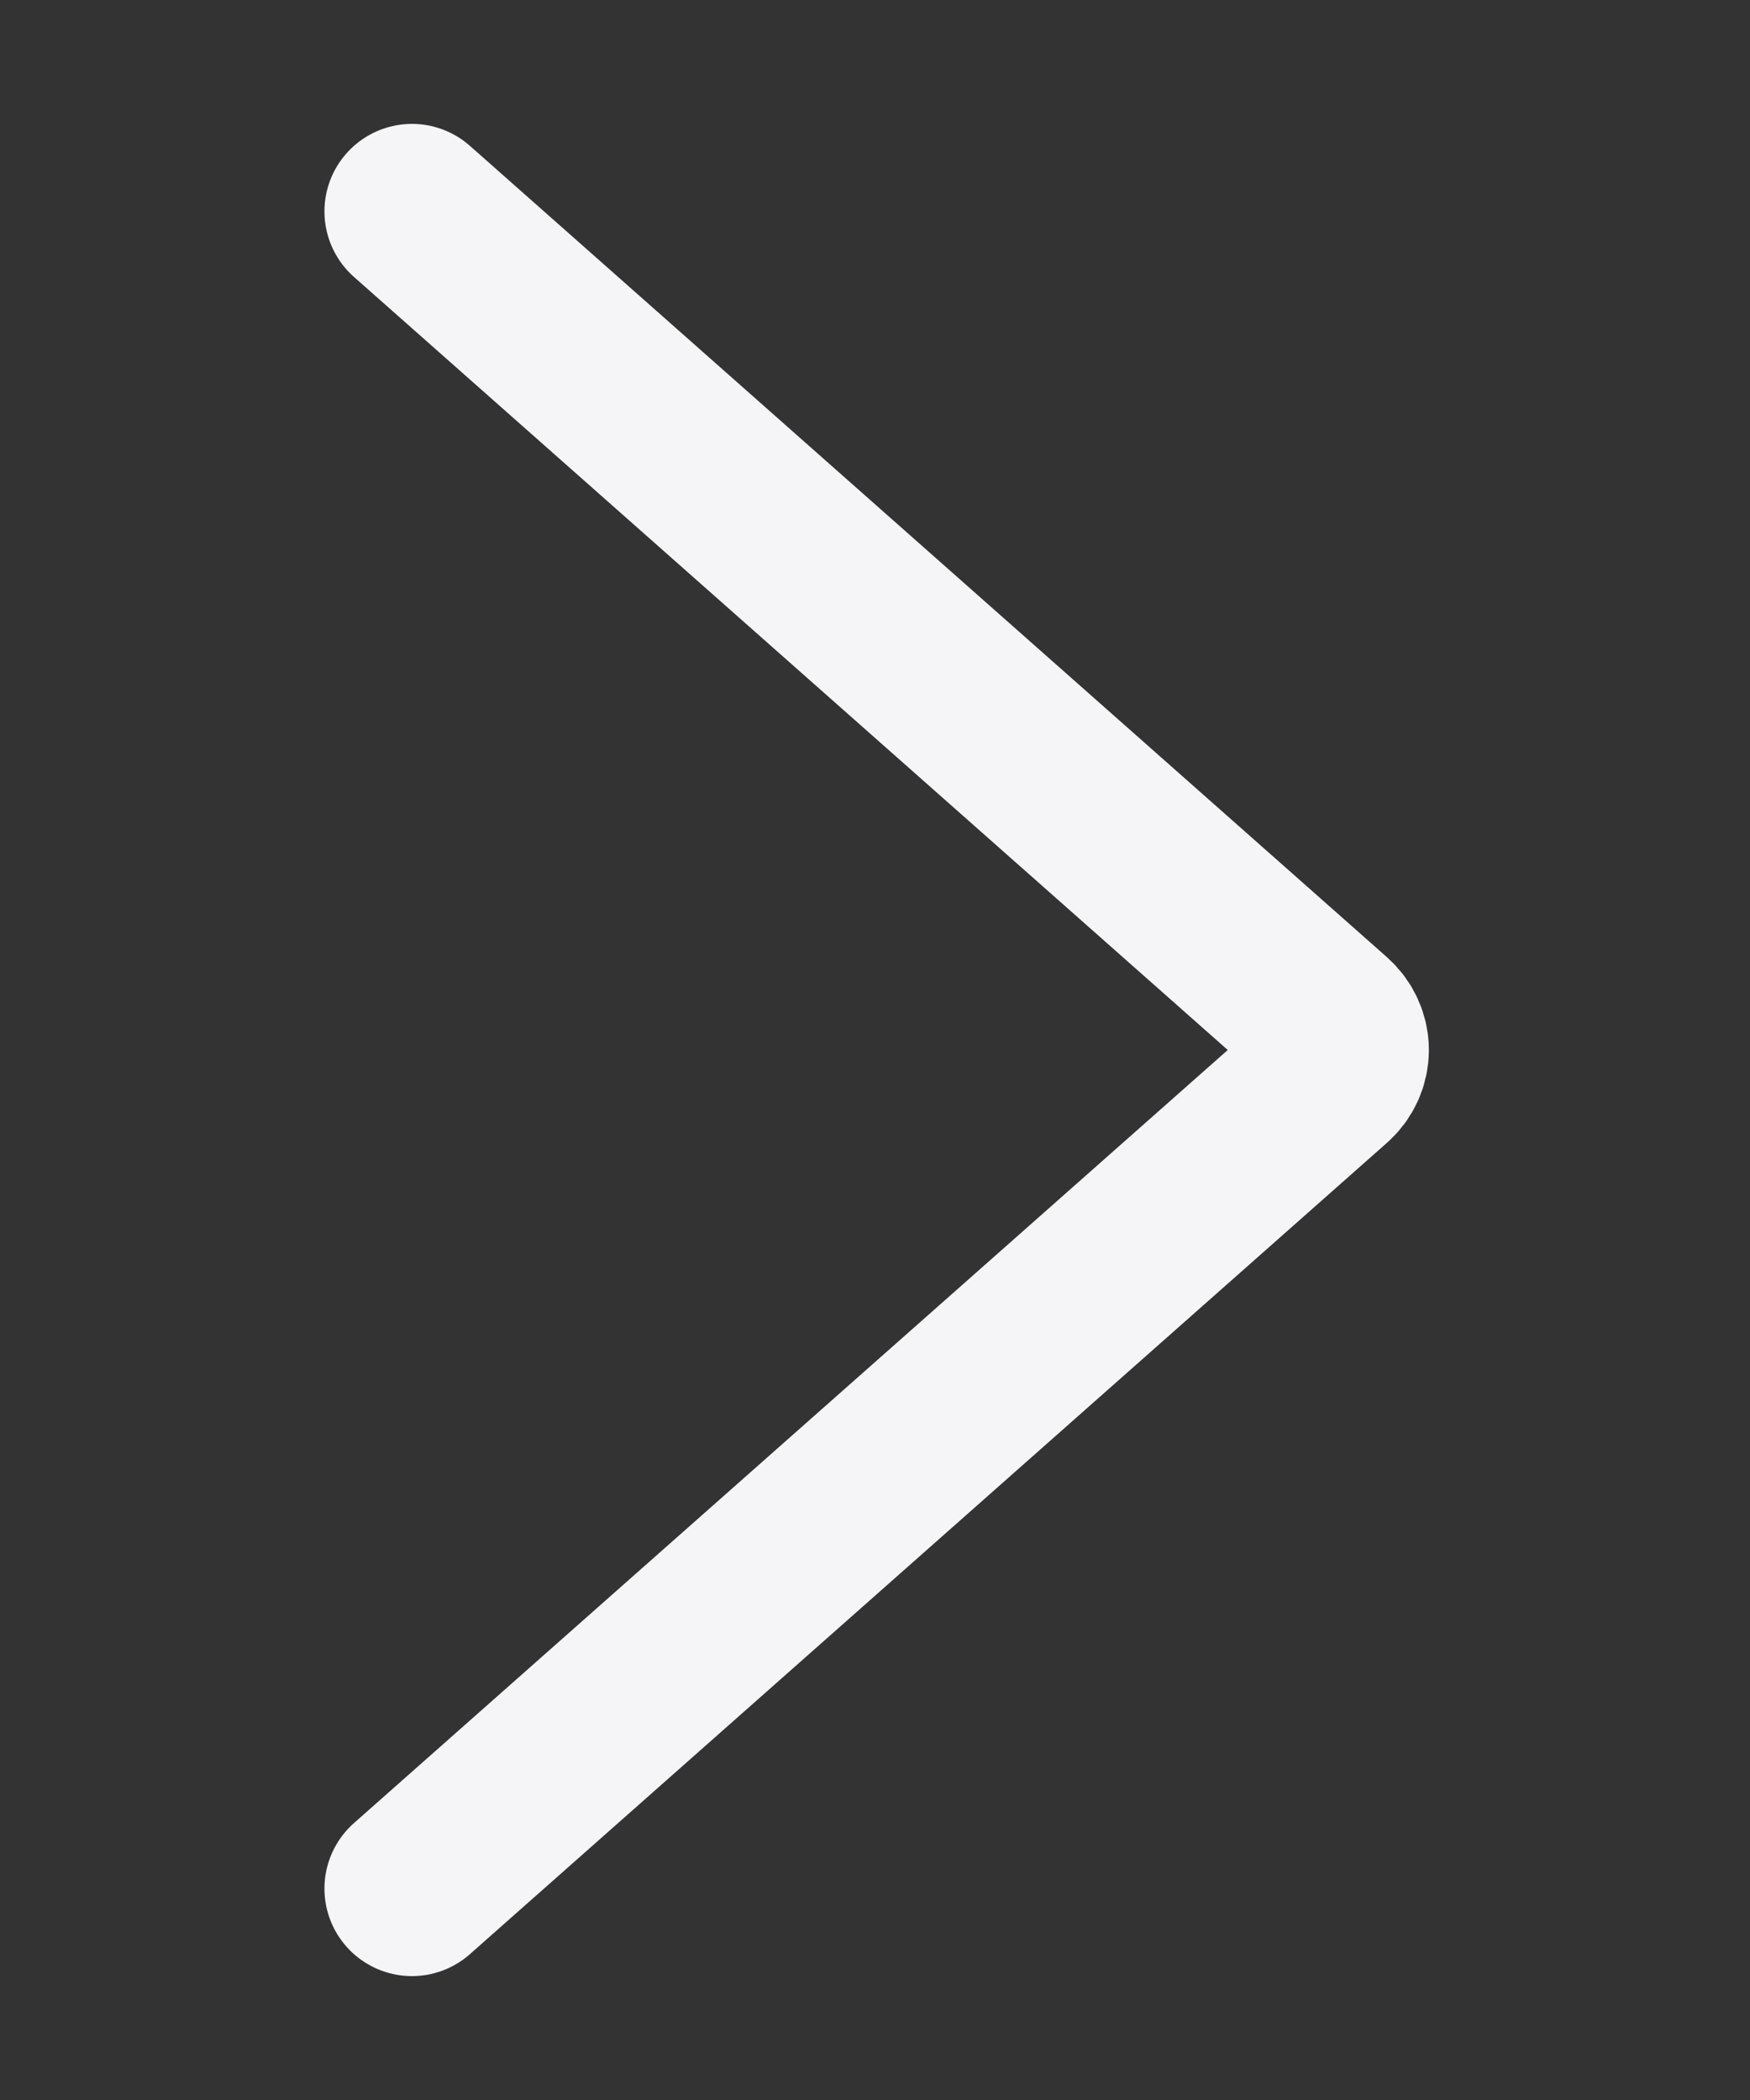 <svg width="10" height="12" viewBox="0 0 10 12" fill="none" xmlns="http://www.w3.org/2000/svg">
<rect x="0" y="0" width="10" height="12" fill="#333333" stroke="none"/>
<path d="M2.354 10.792L7.594 6.156C7.639 6.116 7.665 6.06 7.665 6C7.665 5.941 7.639 5.884 7.594 5.844L2.354 1.208" stroke="#F5F5F7" stroke-linecap="round" stroke-linejoin="round"/>
</svg>
